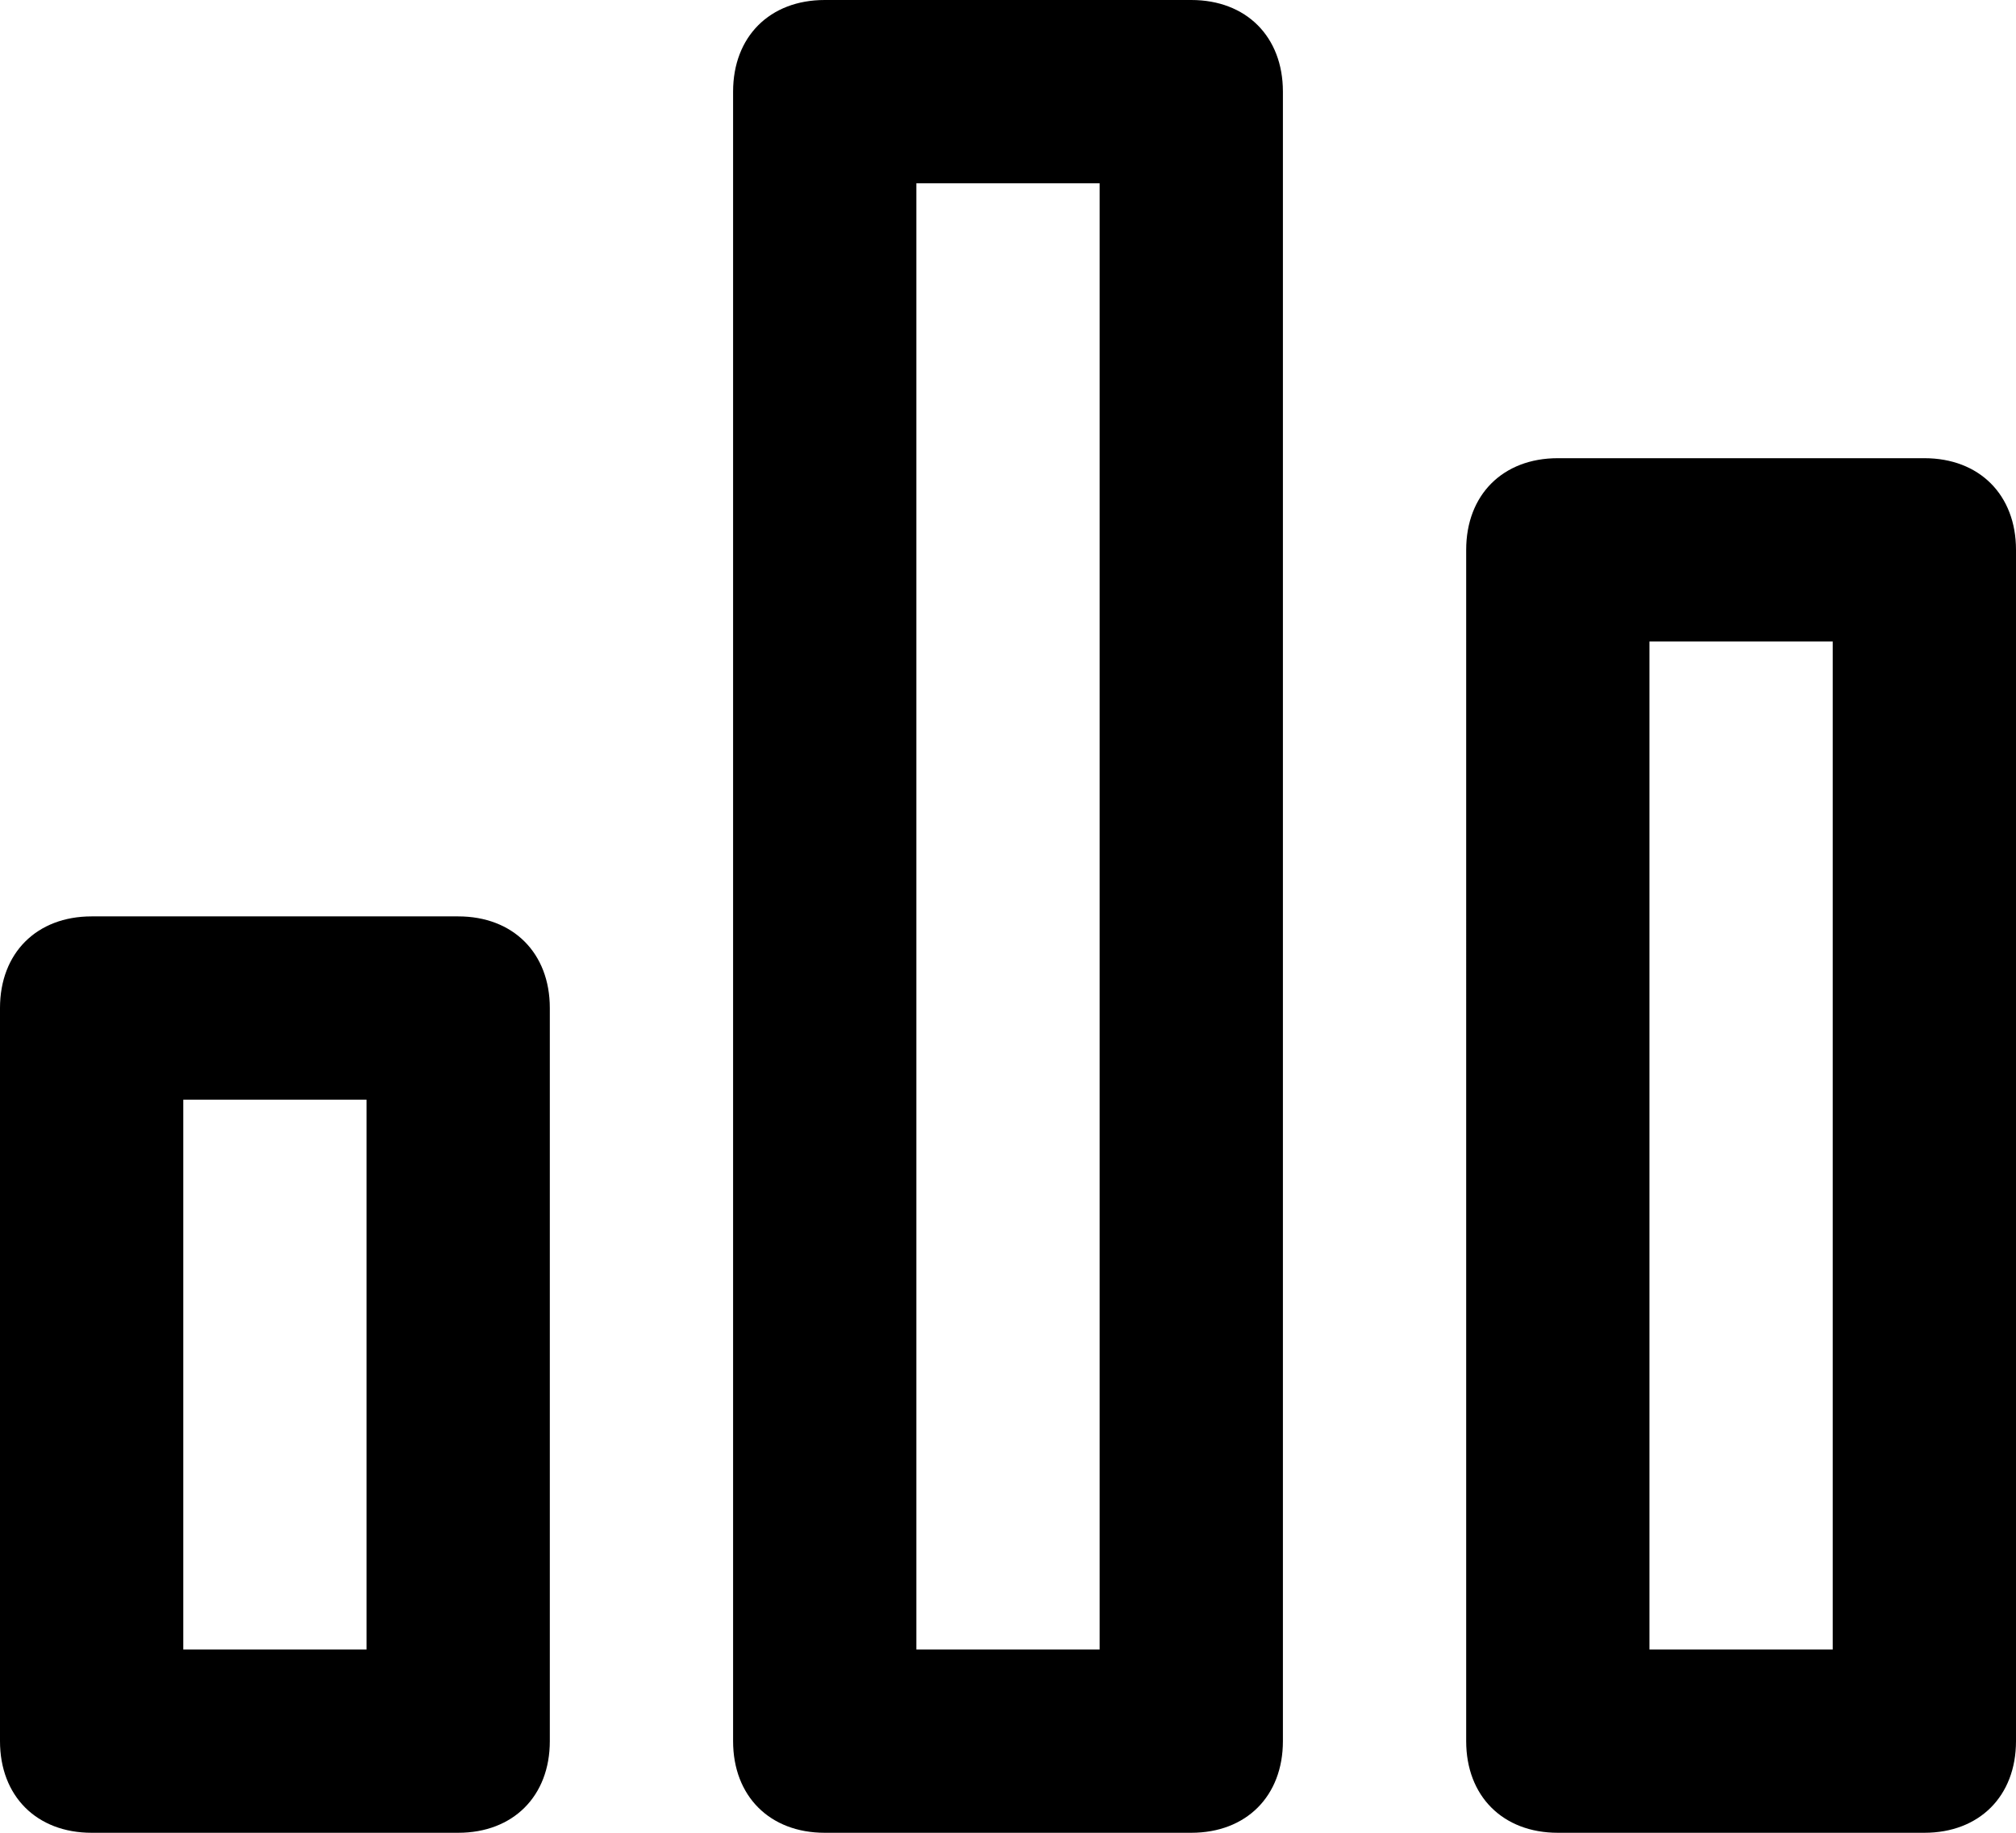 <svg xmlns="http://www.w3.org/2000/svg" width="22" height="20">
  <path d="M13 20H9c-.6 0-1-.4-1-1V1c0-.6.4-1 1-1h4c.6 0 1 .4 1 1v18c0 .6-.4 1-1 1zm-3-2h2V2h-2v16zM21 20h-4c-.6 0-1-.4-1-1V6c0-.6.4-1 1-1h4c.6 0 1 .4 1 1v13c0 .6-.4 1-1 1zm-3-2h2V7h-2v11zM5 20H1c-.6 0-1-.4-1-1v-8c0-.6.4-1 1-1h4c.6 0 1 .4 1 1v8c0 .6-.4 1-1 1zm-3-2h2v-6H2v6z"/>
</svg>